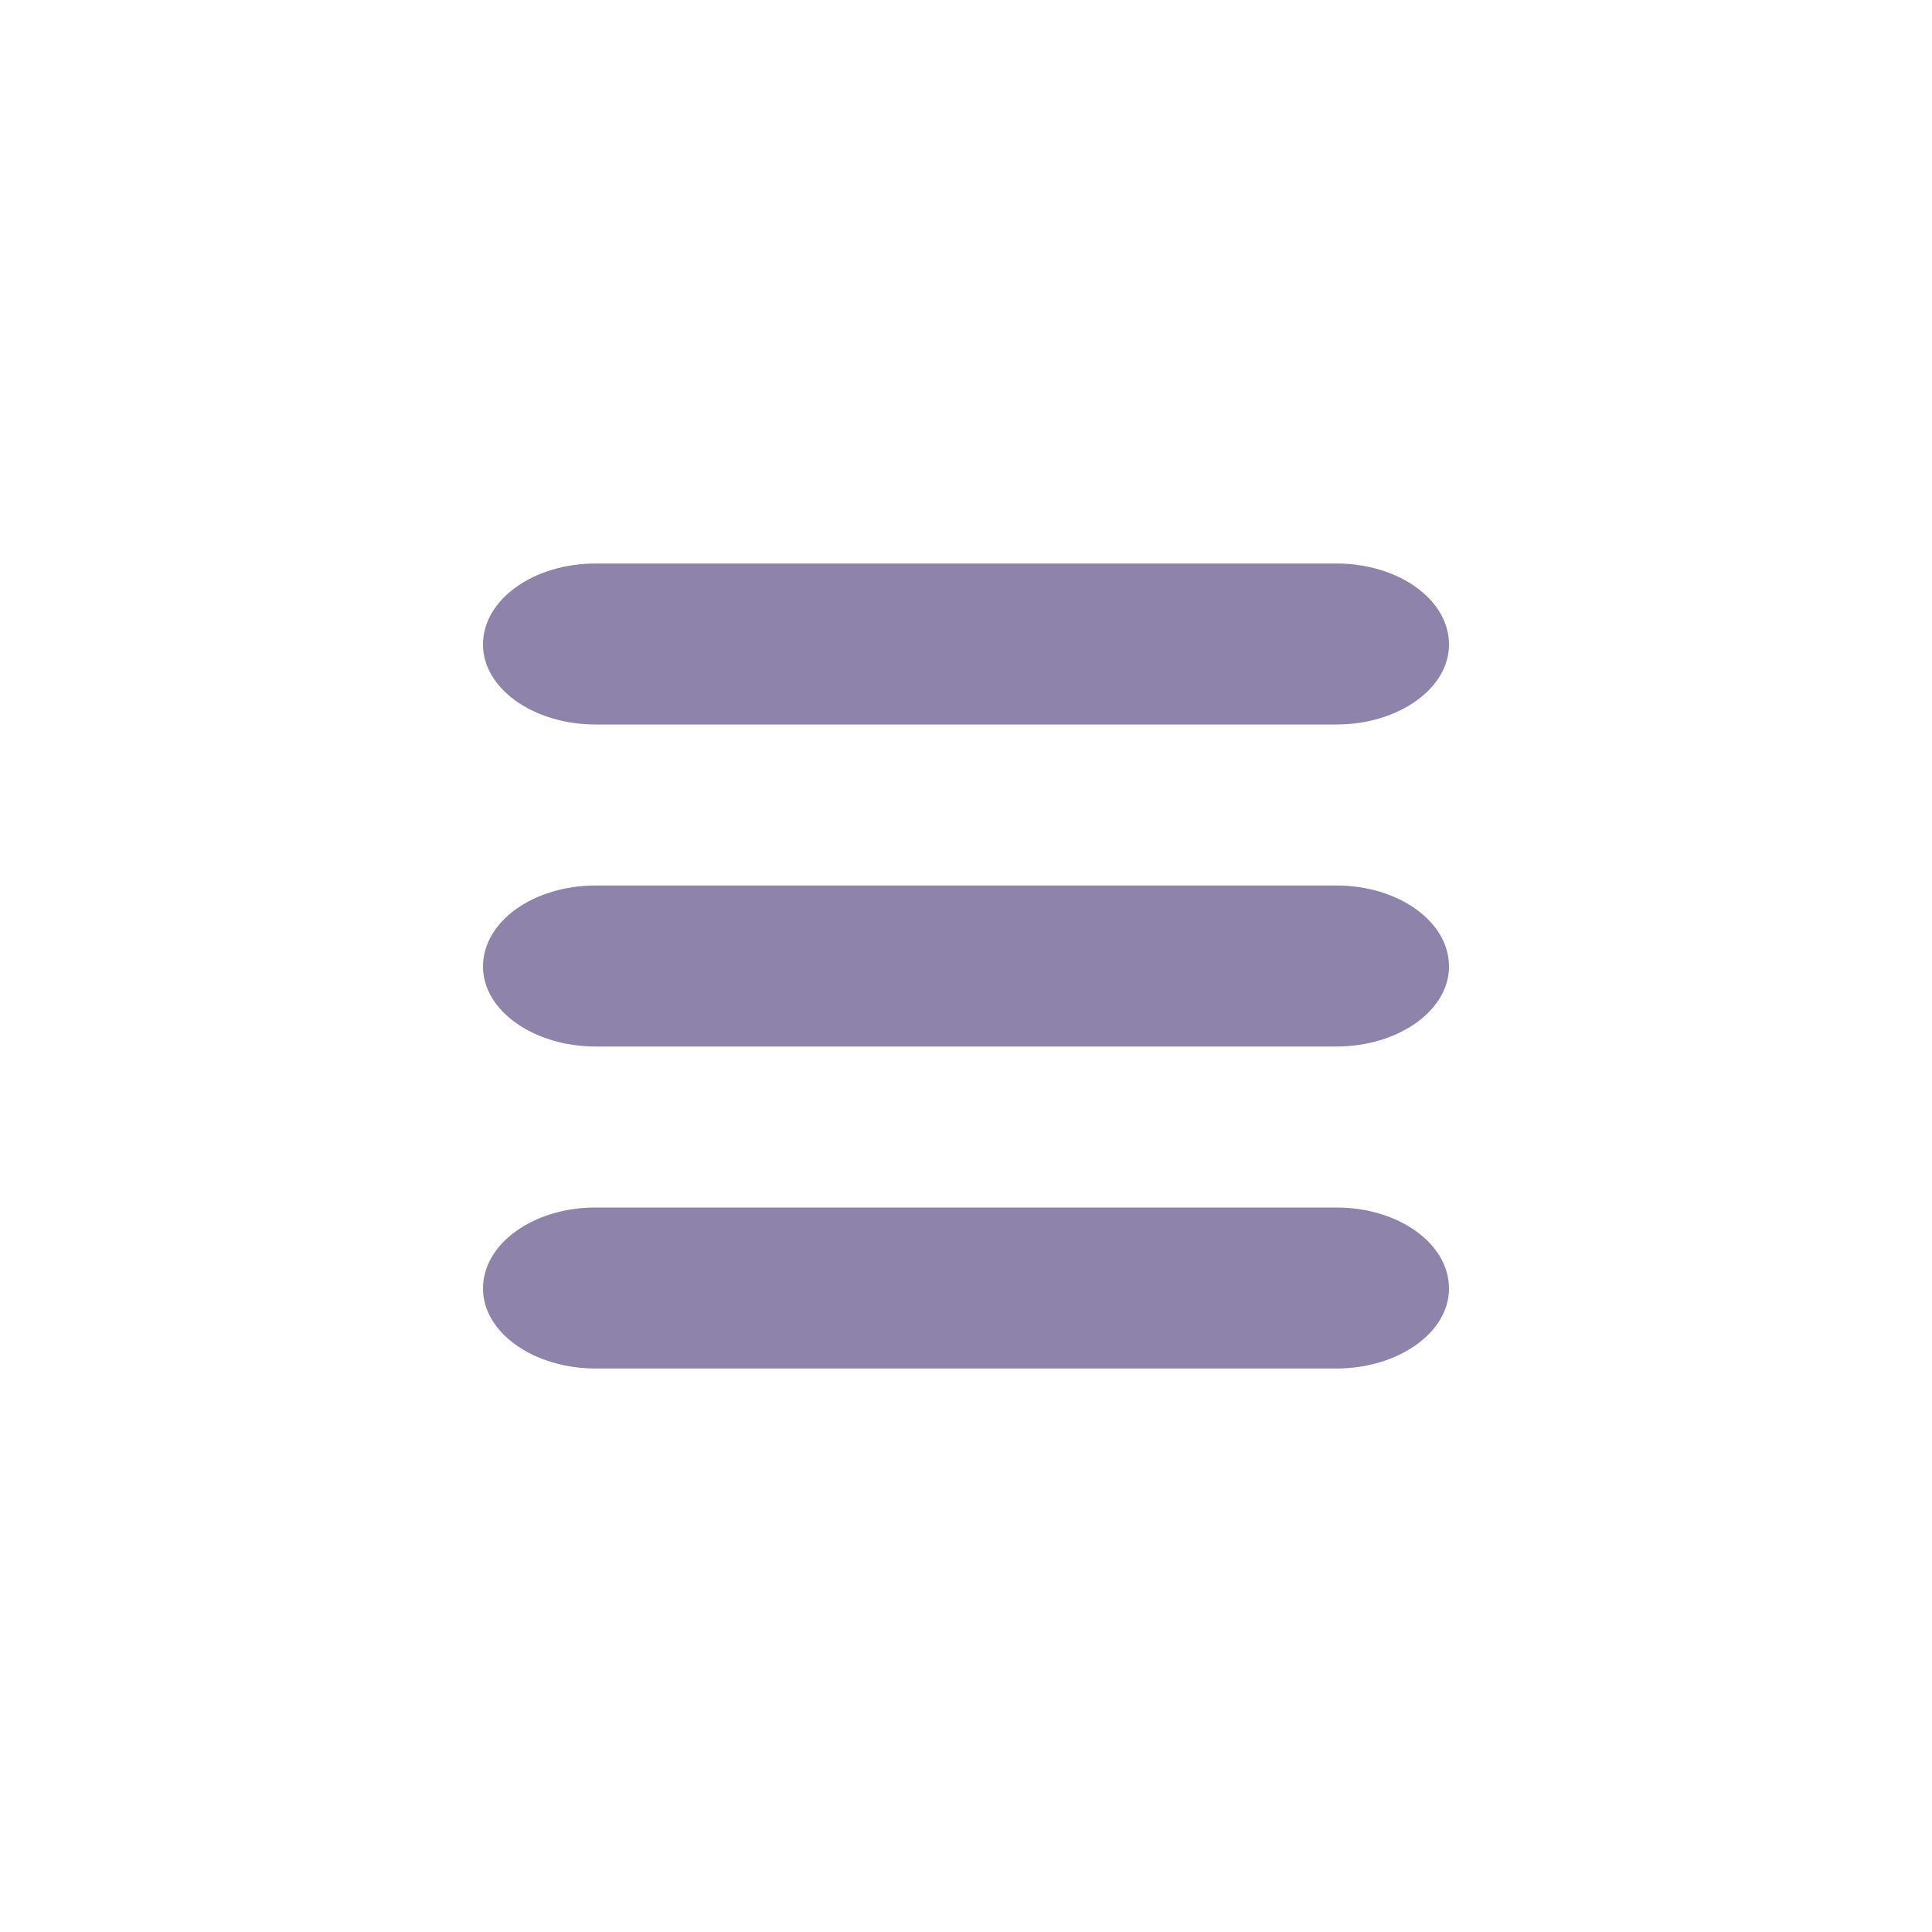 <svg xmlns="http://www.w3.org/2000/svg" width="24" height="24" fill="none" viewBox="0 0 24 24"><g id="Icon/Menu"><g id="Paper Negative"><g id="Paper Negative_2"><path id="Paper Negative_3" fill="#8E83AA" fill-rule="evenodd" d="M7.398 9C6.634 9 6 8.557 6 8.007C6 7.443 6.634 7 7.398 7H16.602C17.366 7 18 7.443 18 8.007C18 8.557 17.366 9 16.602 9H7.398Z" clip-rule="evenodd"/></g><g id="Paper Negative_4"><path id="Paper Negative_5" fill="#8E83AA" fill-rule="evenodd" d="M7.398 13C6.634 13 6 12.557 6 12.007C6 11.443 6.634 11 7.398 11H16.602C17.366 11 18 11.443 18 12.007C18 12.557 17.366 13 16.602 13H7.398Z" clip-rule="evenodd"/></g><path id="Paper Negative_6" fill="#8E83AA" fill-rule="evenodd" d="M7.398 17C6.634 17 6 16.557 6 16.007C6 15.443 6.634 15 7.398 15H16.602C17.366 15 18 15.443 18 16.007C18 16.557 17.366 17 16.602 17H7.398Z" clip-rule="evenodd"/></g></g></svg>